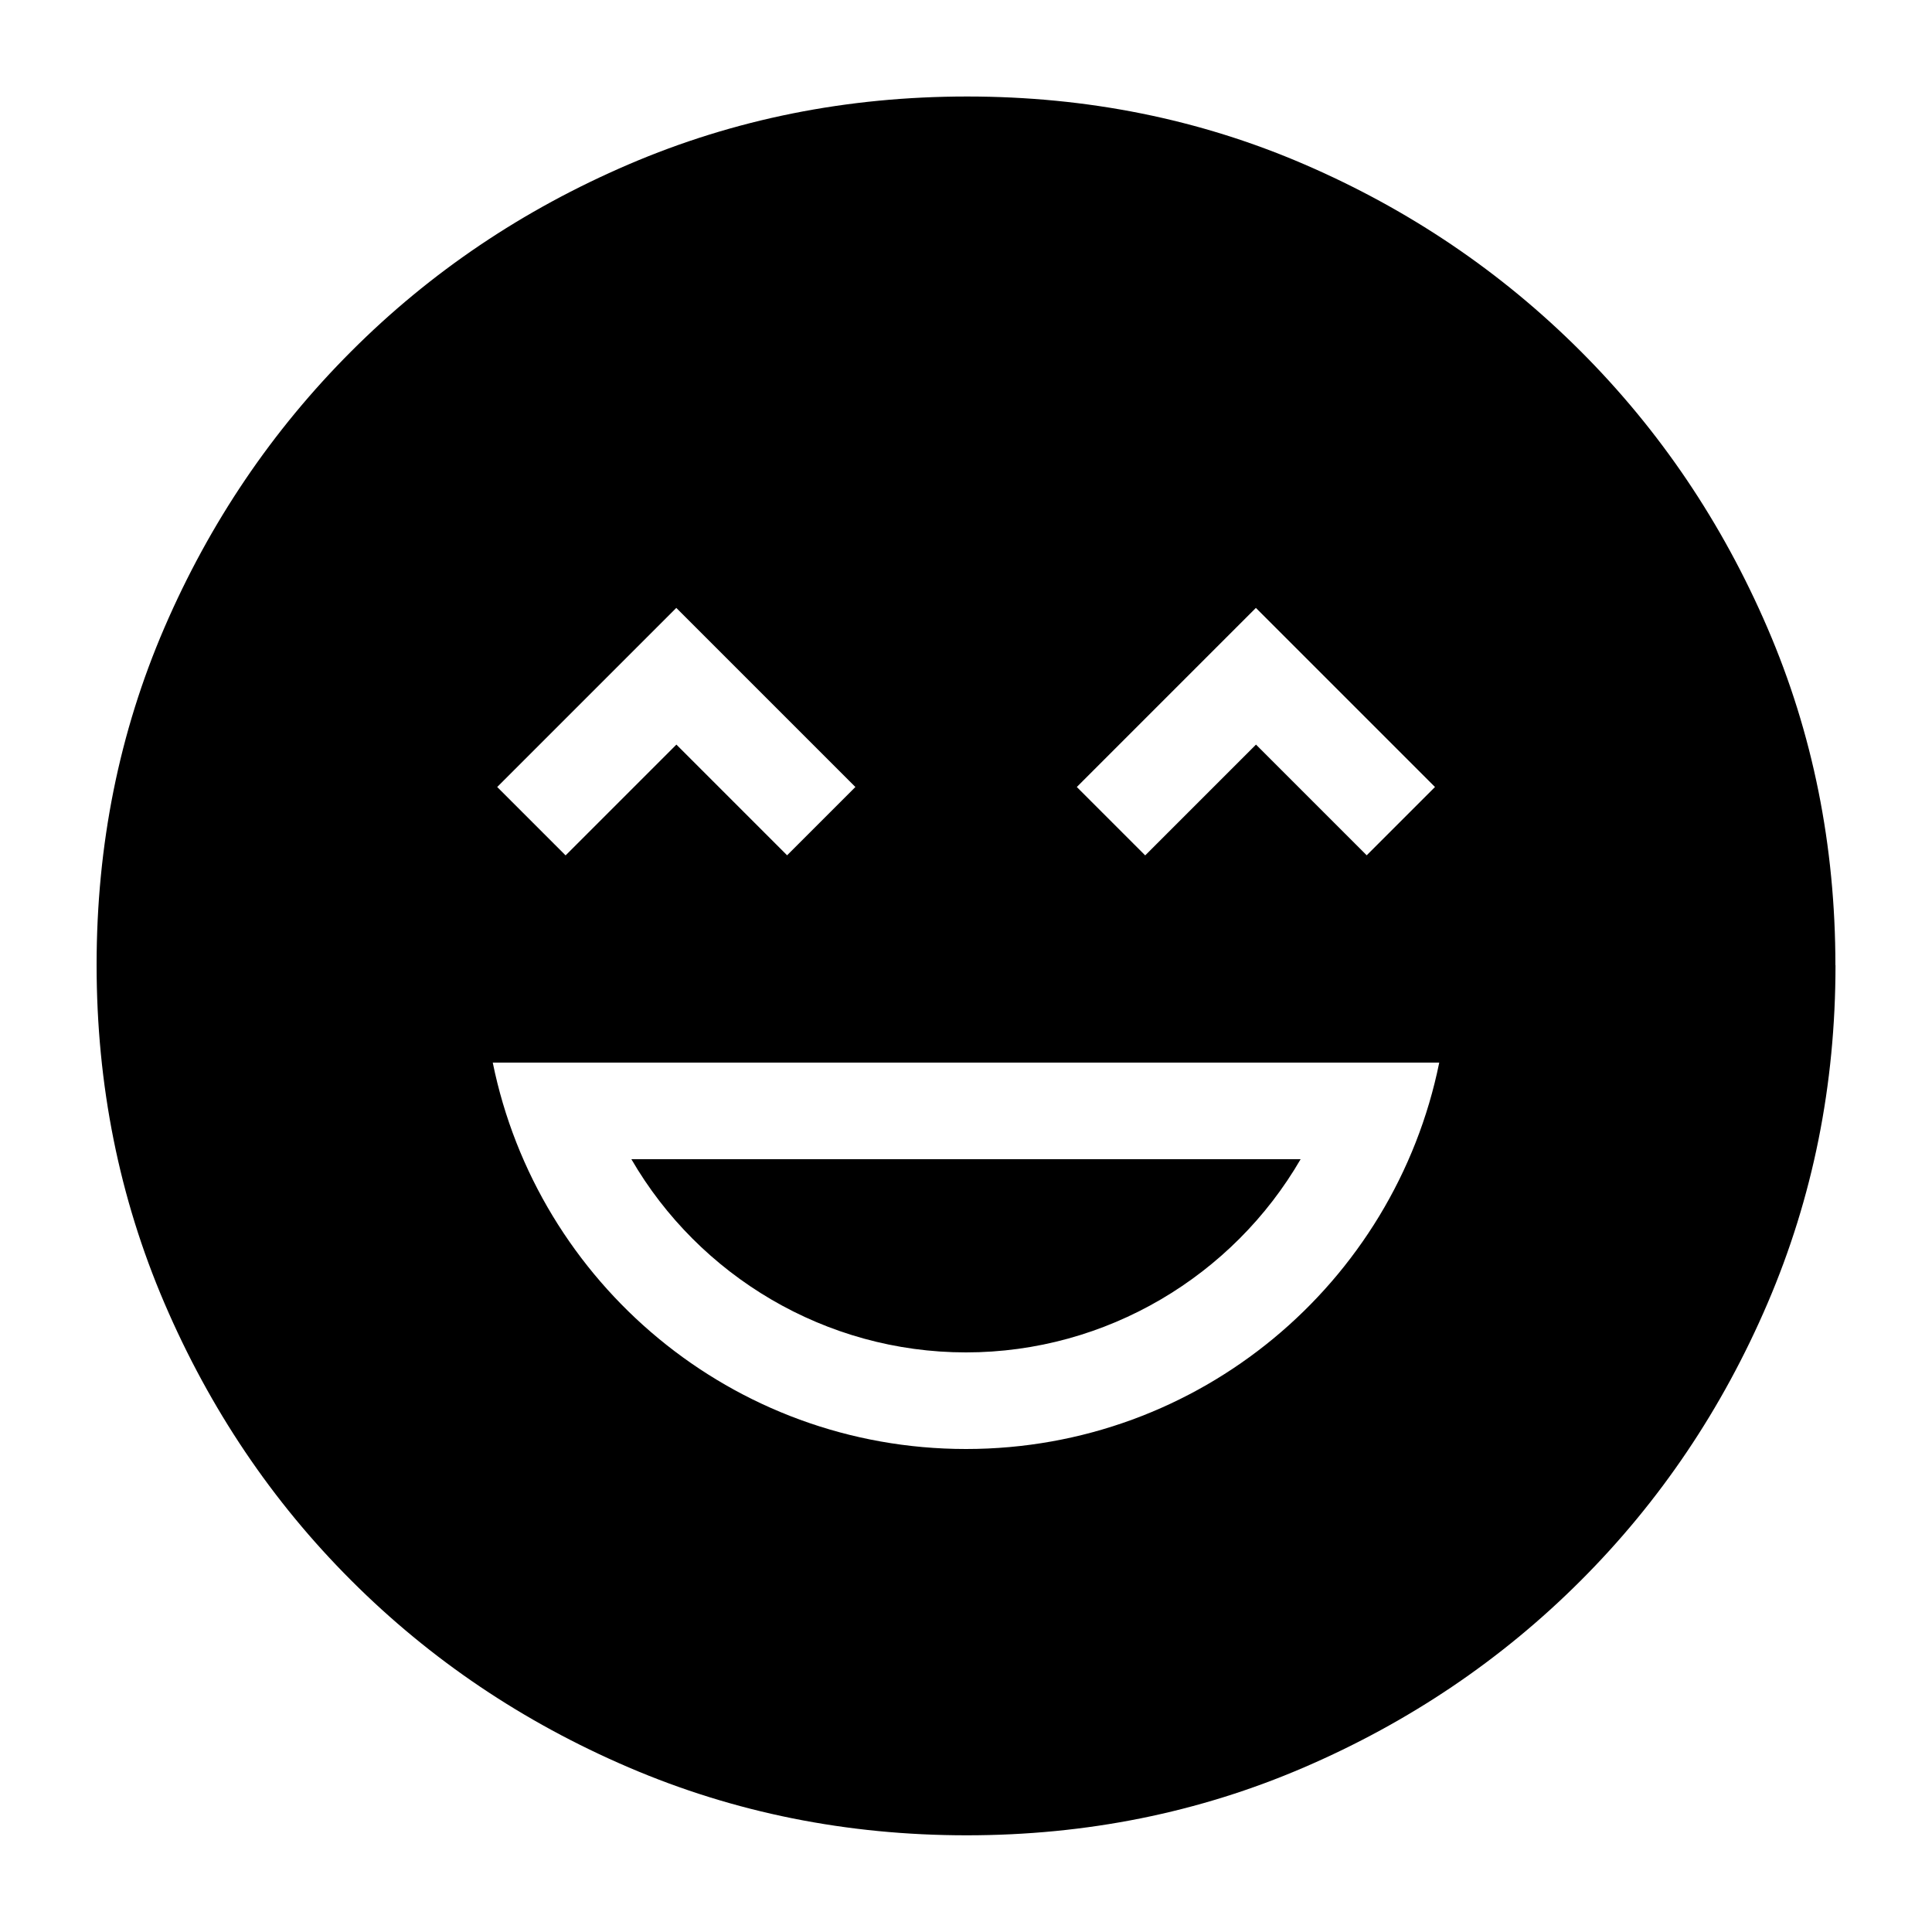 <?xml version="1.0" encoding="UTF-8"?>
<svg id="Ebene_1" data-name="Ebene 1" xmlns="http://www.w3.org/2000/svg" baseProfile="tiny" version="1.2" viewBox="0 0 20 20">
  <path d="M6.536,12h6.928c-.7,1.207-2.009,2-3.464,2s-2.764-.793-3.464-2ZM19.001,9.992c0,1.239-.234,2.405-.703,3.499-.469,1.094-1.114,2.051-1.934,2.871s-1.776,1.465-2.865,1.934c-1.089.469-2.253.703-3.492.703s-2.405-.234-3.499-.703-2.051-1.114-2.871-1.934c-.821-.82-1.465-1.777-1.934-2.87s-.703-2.261-.703-3.504.234-2.407.703-3.493,1.114-2.039,1.934-2.859c.82-.821,1.777-1.465,2.87-1.934,1.093-.469,2.261-.703,3.504-.703s2.407.234,3.493.703c1.086.469,2.039,1.114,2.859,1.934.821.821,1.465,1.776,1.934,2.865h0c.469,1.088.703,2.252.703,3.491ZM11.147,8.147l.707.707h.002l1.146-1.146,1.146,1.146.707-.707-1.854-1.854-1.854,1.854ZM5.147,8.147l.707.707h.002l1.146-1.146,1.146,1.146.707-.707-1.854-1.854-1.854,1.854ZM14.899,11H5.101c.463,2.282,2.48,4,4.899,4s4.436-1.718,4.899-4Z" fill="#000" stroke-width="0"/>
</svg>